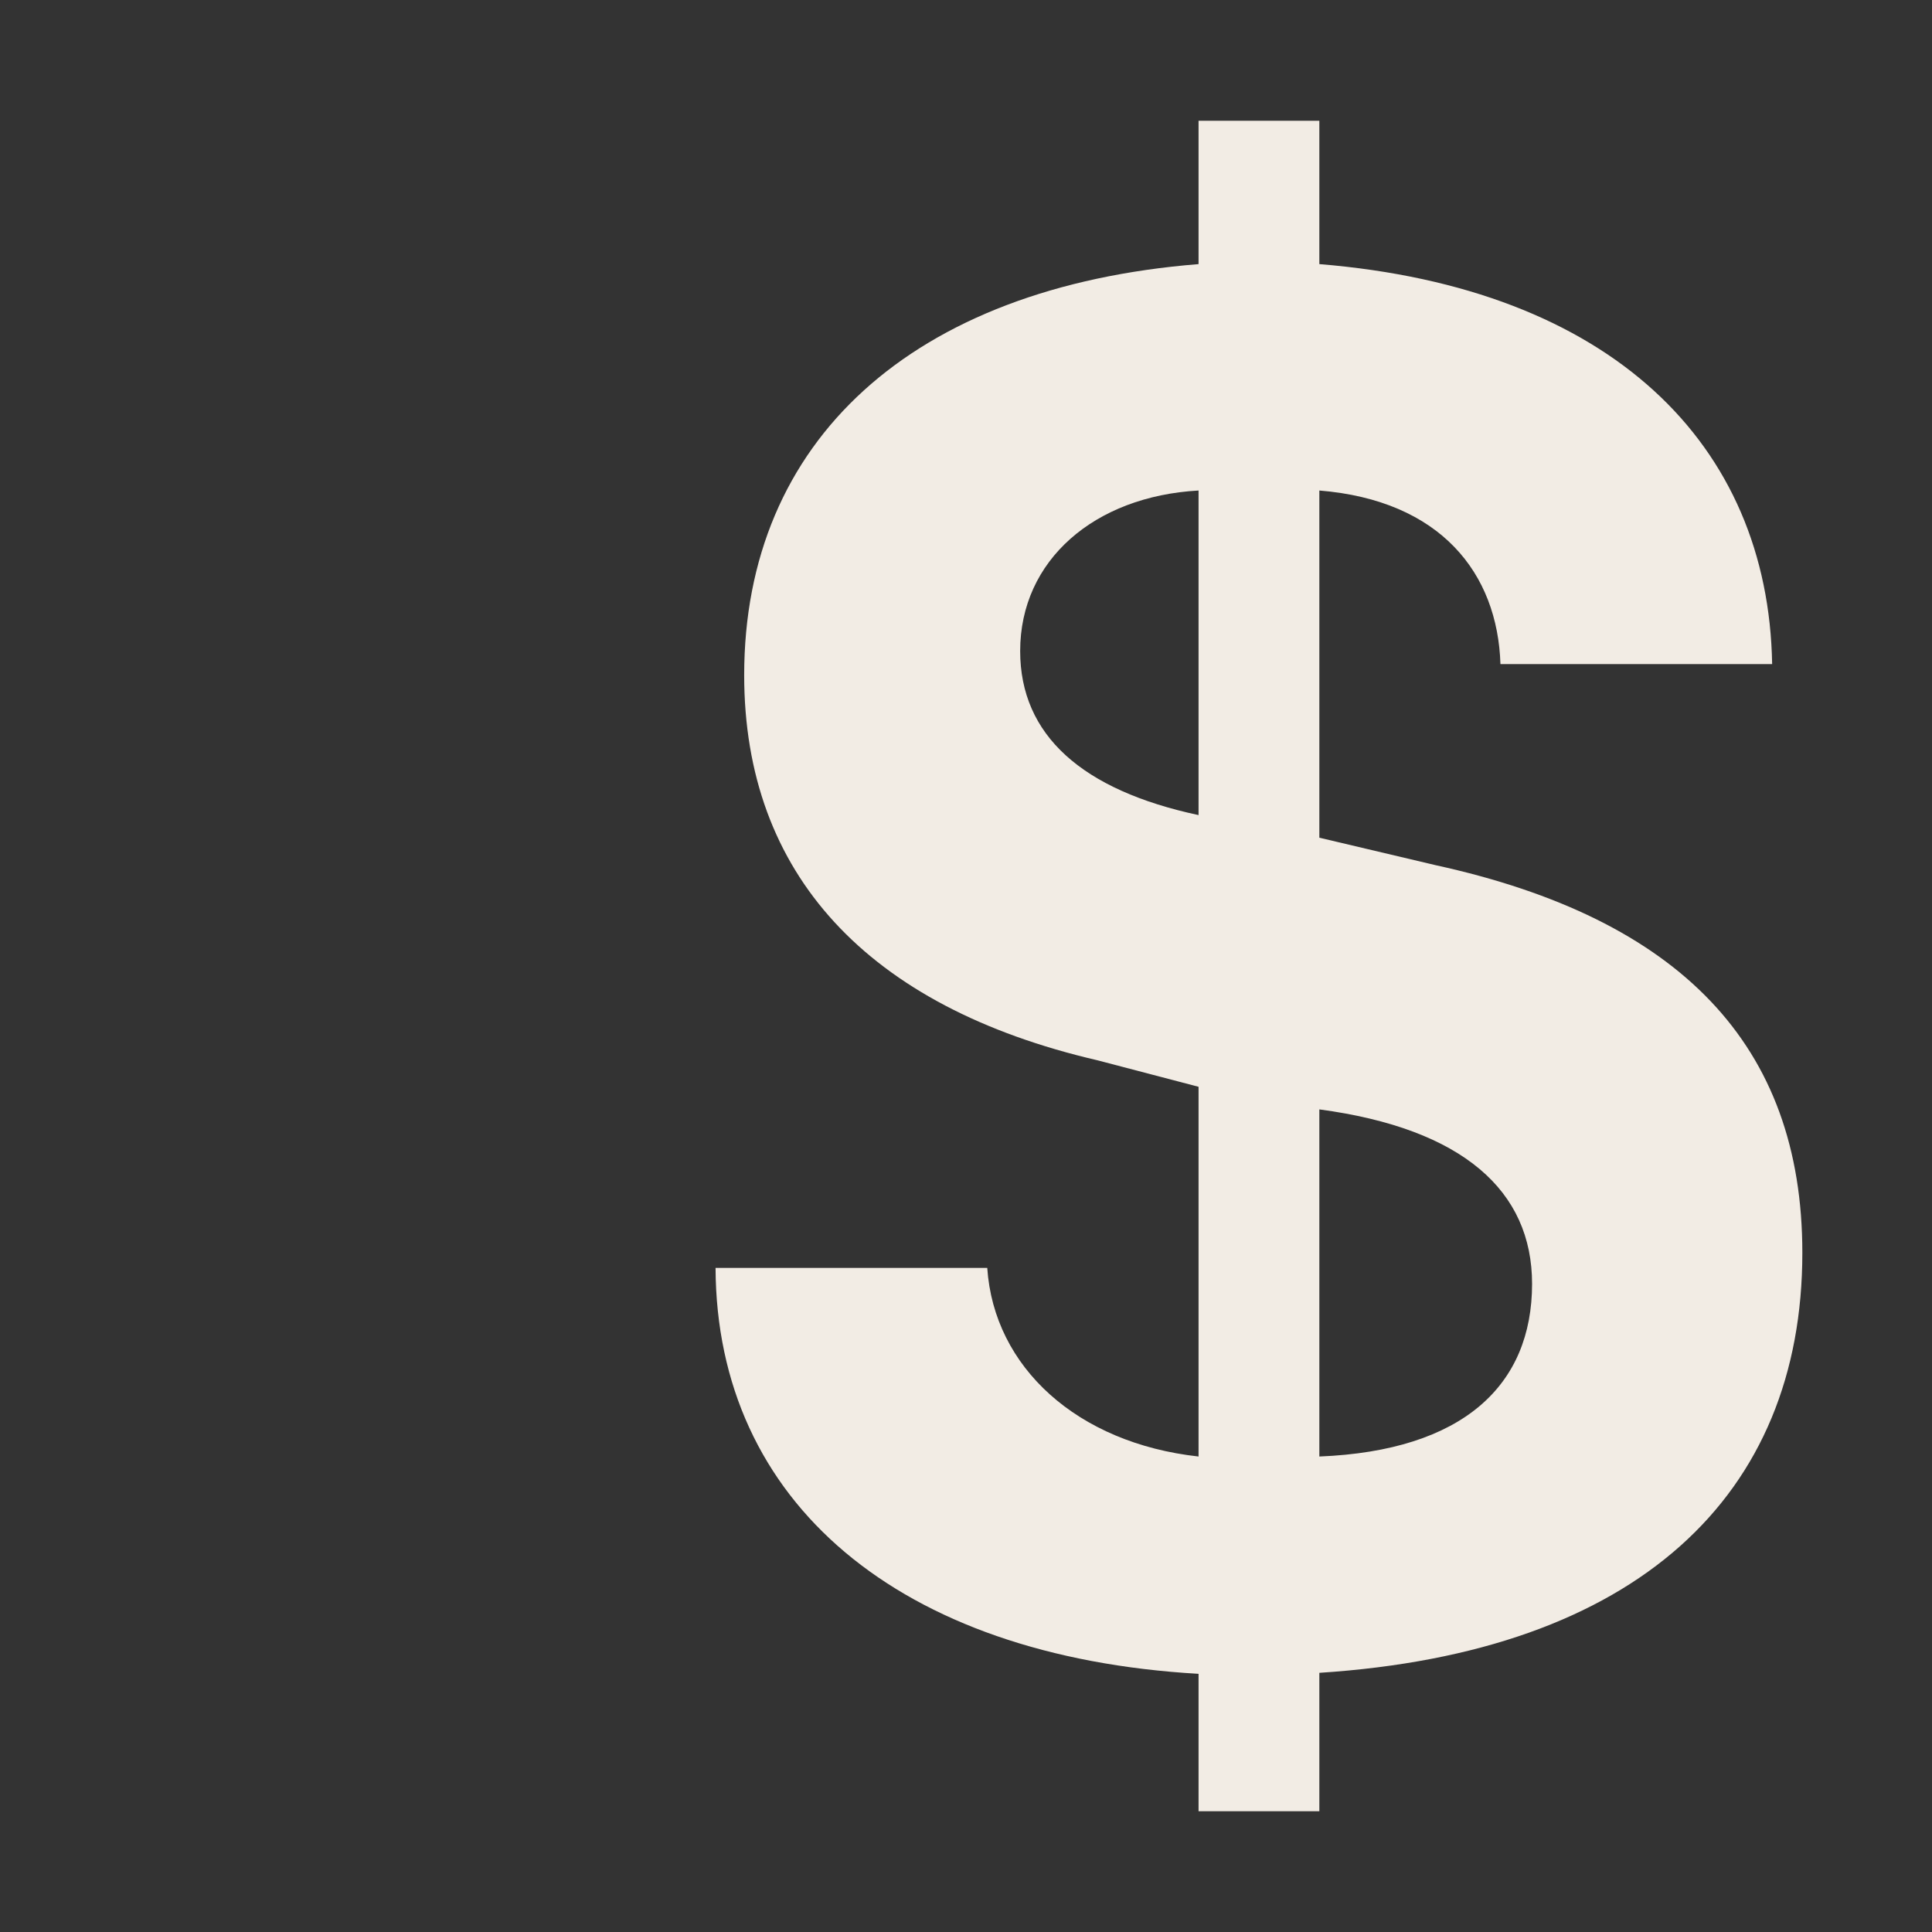 <svg width="27" height="27" viewBox="0 0 27 27" fill="none" xmlns="http://www.w3.org/2000/svg">
<rect x="0" y="0" width="27" height="27" fill="#333333" stroke="none"/>
<path d="M16.75 25.312V23.392C12.559 23.15 10.013 20.991 10 17.719H13.797C13.89 19.108 15.055 20.168 16.75 20.355V15.188L15.338 14.818C12.121 14.071 10.4 12.214 10.4 9.435C10.4 6.16 12.746 4.012 16.75 3.691V1.688H18.438V3.691C22.519 4.024 24.713 6.209 24.766 9.281H20.969C20.929 8.012 20.134 6.993 18.438 6.855V11.707L20.063 12.091C23.479 12.839 25.188 14.607 25.188 17.508C25.188 20.901 22.881 23.091 18.438 23.378V25.312H16.75ZM16.75 11.391V6.855C15.295 6.936 14.257 7.829 14.257 9.098C14.257 10.274 15.122 11.043 16.75 11.391ZM18.438 15.504V20.355C20.449 20.274 21.411 19.358 21.411 17.942C21.411 16.646 20.449 15.773 18.438 15.504Z" fill="#F2ECE4"/>
</svg>
